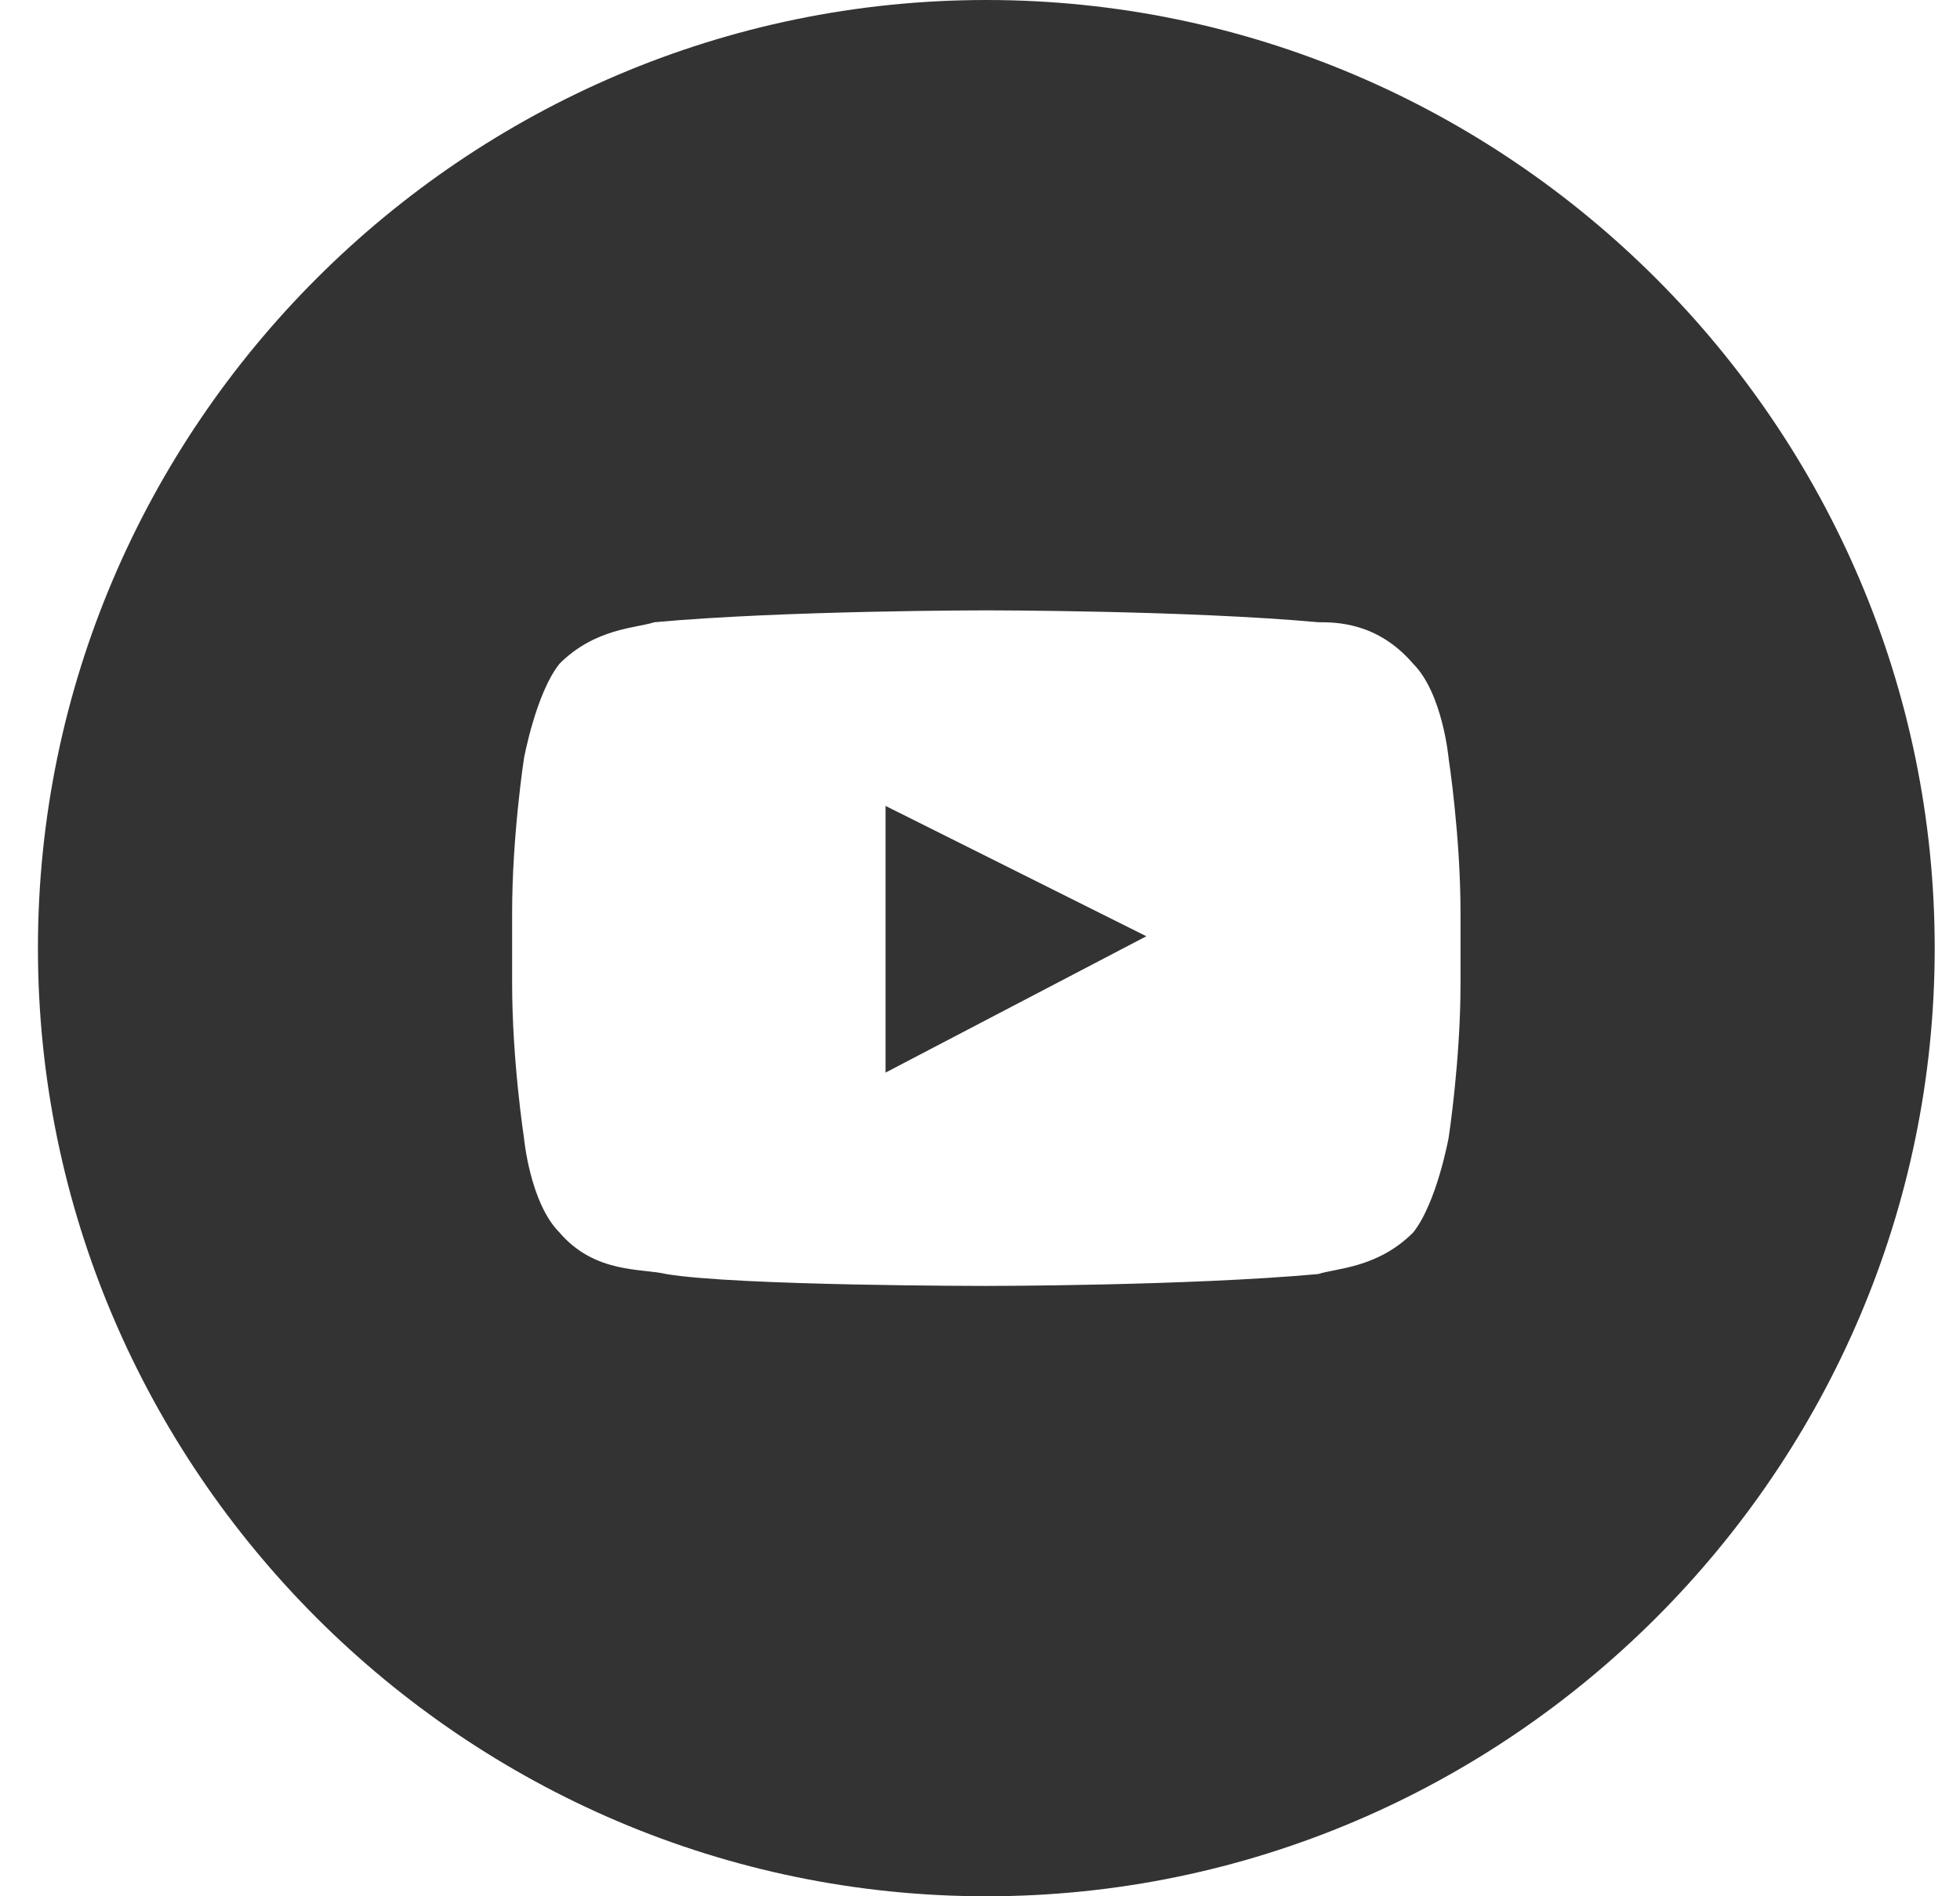 <svg xmlns="http://www.w3.org/2000/svg" width="31" height="30" viewBox="0 0 31 30">
    <g fill="#333" fill-rule="nonzero">
        <path d="M15.6 0C7.35 0 .6 6.75.6 15s6.75 15 15 15 15-6.75 15-15-6.75-15-15-15zm7.5 15.563c0 1.218-.188 2.437-.188 2.437s-.187 1.031-.562 1.5c-.563.563-1.219.563-1.5.656-2.063.188-5.25.188-5.25.188s-3.938 0-5.063-.188c-.375-.093-1.125 0-1.687-.656-.469-.469-.563-1.5-.563-1.5S8.1 16.781 8.1 15.562v-1.124c0-1.22.187-2.438.187-2.438s.188-1.031.563-1.5c.562-.563 1.219-.563 1.5-.656 2.062-.188 5.25-.188 5.25-.188s3.187 0 5.25.188c.281 0 .937 0 1.5.656.469.469.562 1.5.562 1.5s.188 1.219.188 2.438v1.124z"/>
        <path d="M14.006 16.969l4.125-2.157-4.125-2.062z"/>
    </g>
</svg>
